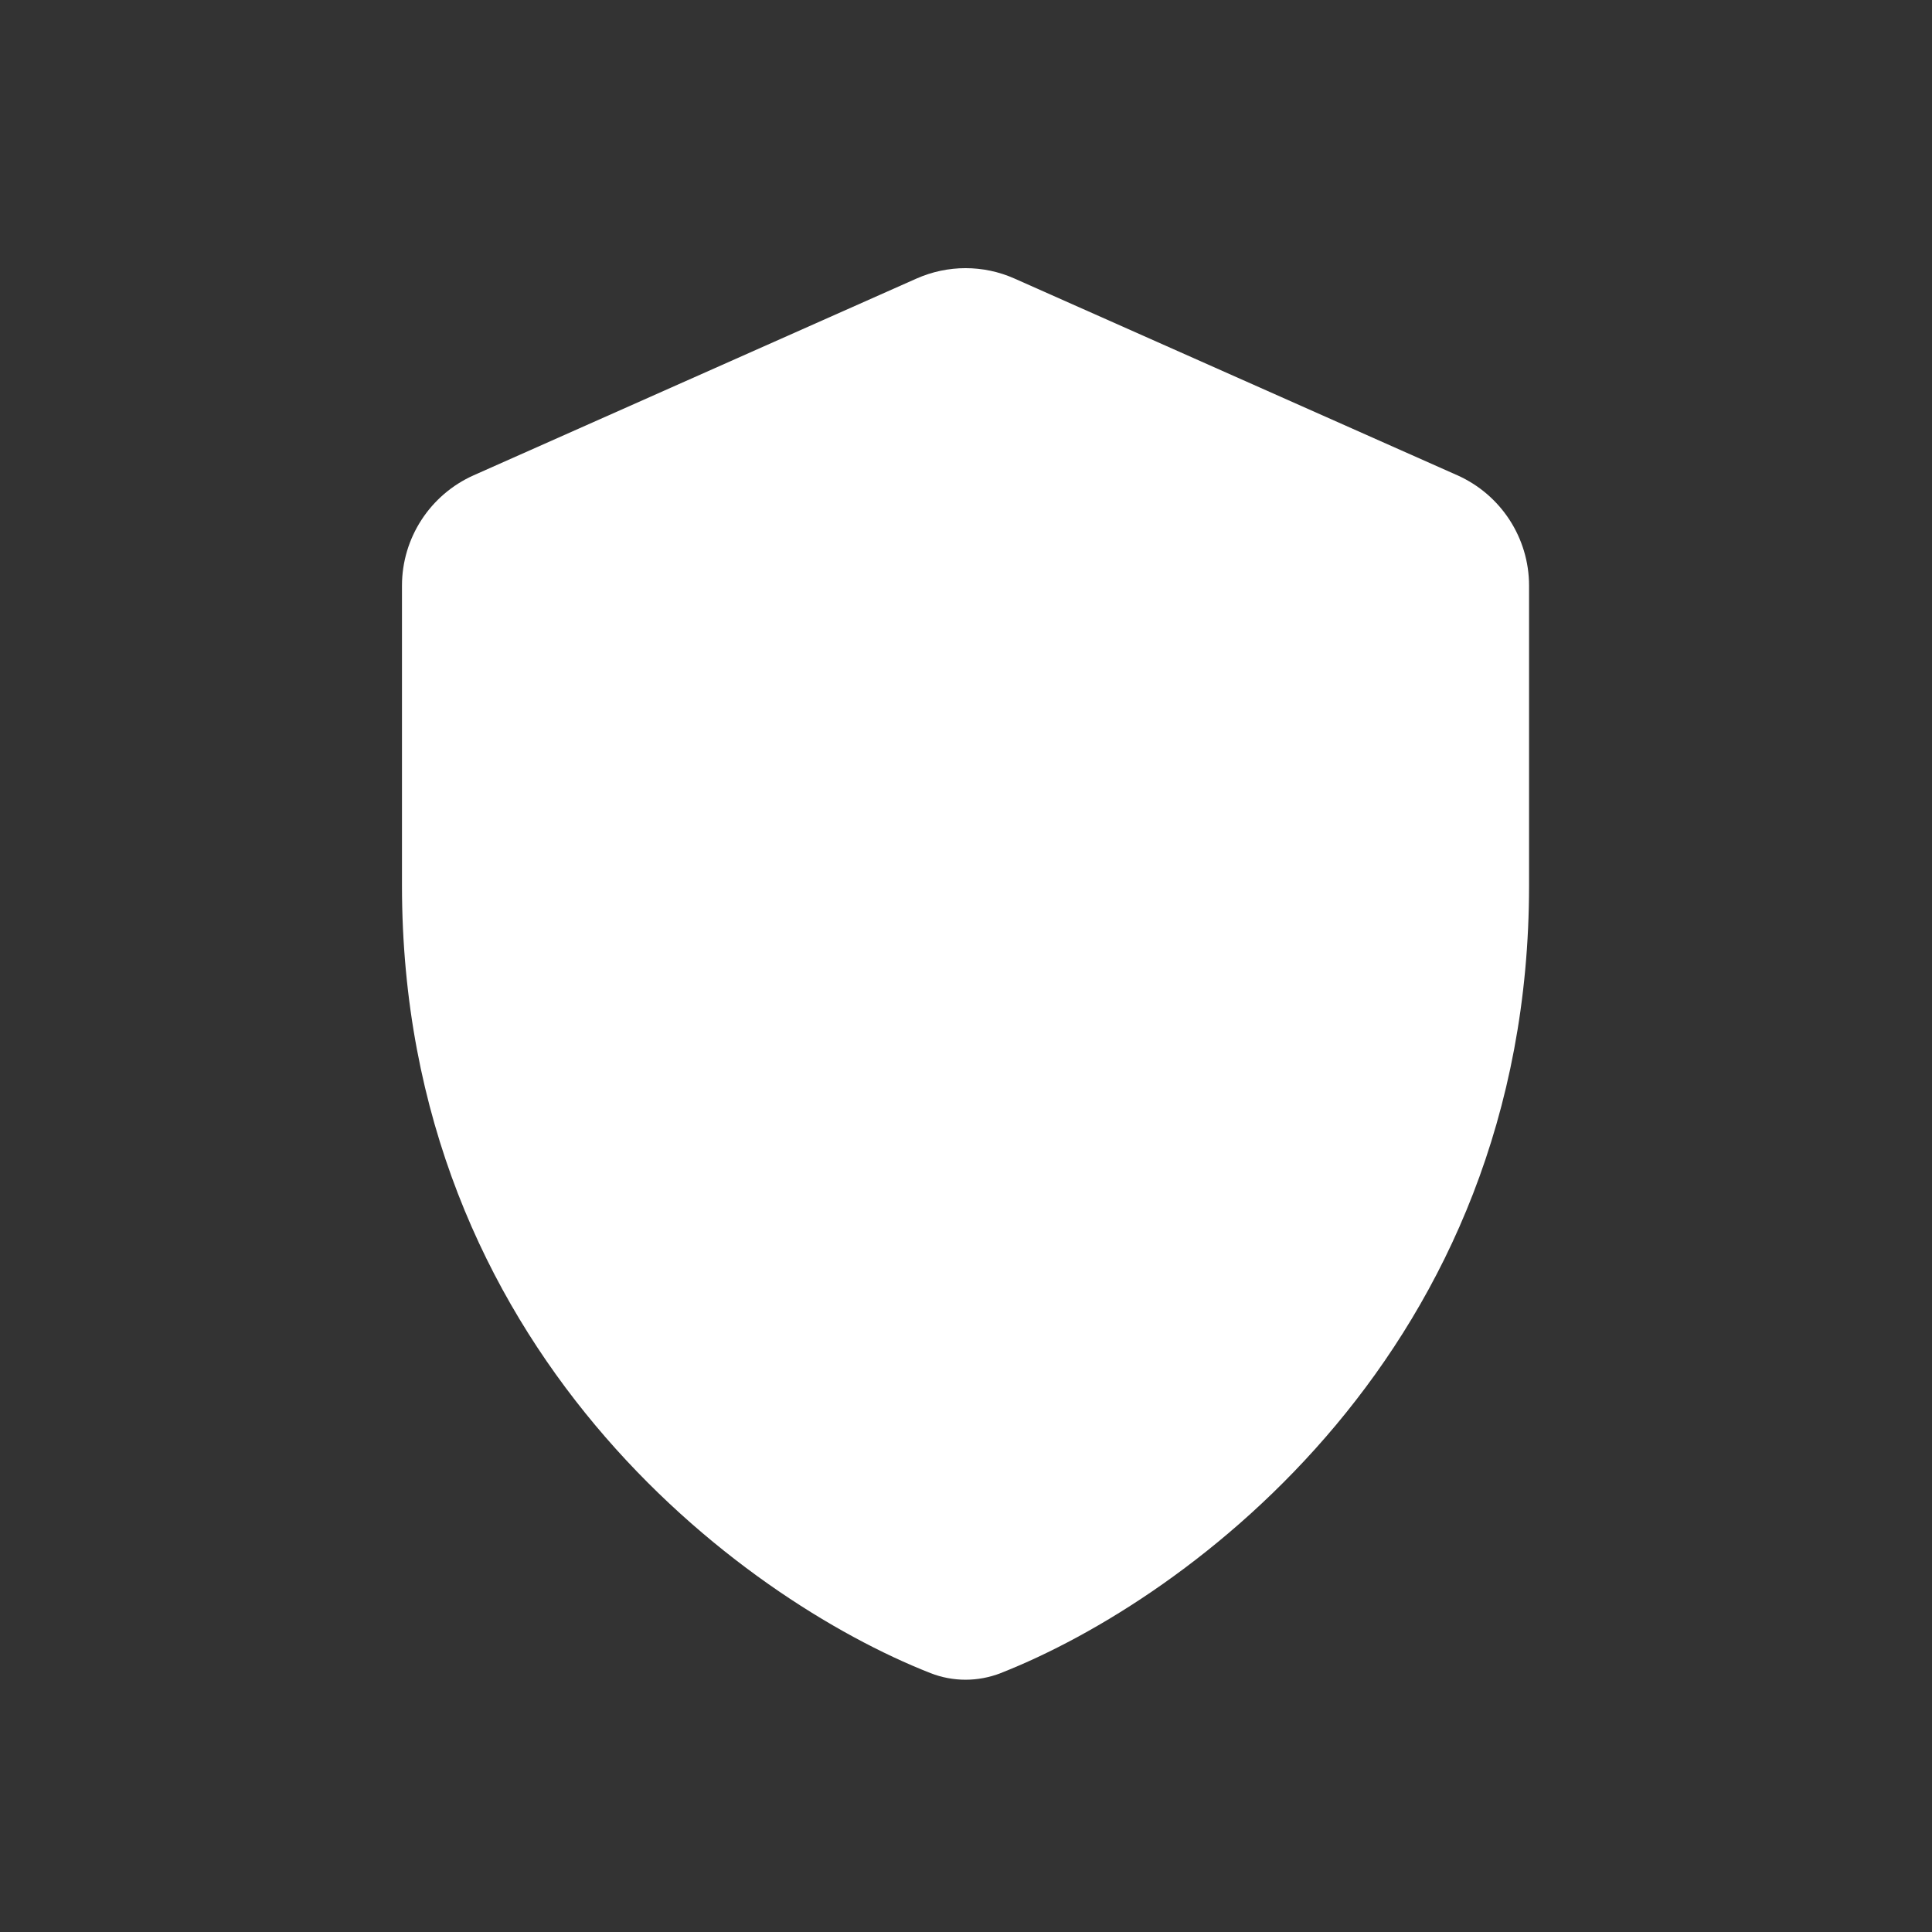 <svg width="16" height="16" viewBox="0 0 16 16" fill="none" xmlns="http://www.w3.org/2000/svg">
<rect x="0" y="0" width="16" height="16" fill="#333333" stroke="none"/>
<path d="M12.663 7.334C12.663 11.172 9.853 13.24 8.287 13.856C8.1 13.929 7.892 13.929 7.706 13.856C6.139 13.24 3.329 11.172 3.329 7.334V4.85C3.329 4.455 3.562 4.097 3.923 3.936L7.59 2.307C7.849 2.192 8.144 2.192 8.402 2.307L12.069 3.936C12.43 4.097 12.663 4.455 12.663 4.85V7.334Z" fill="white"/>
</svg>
